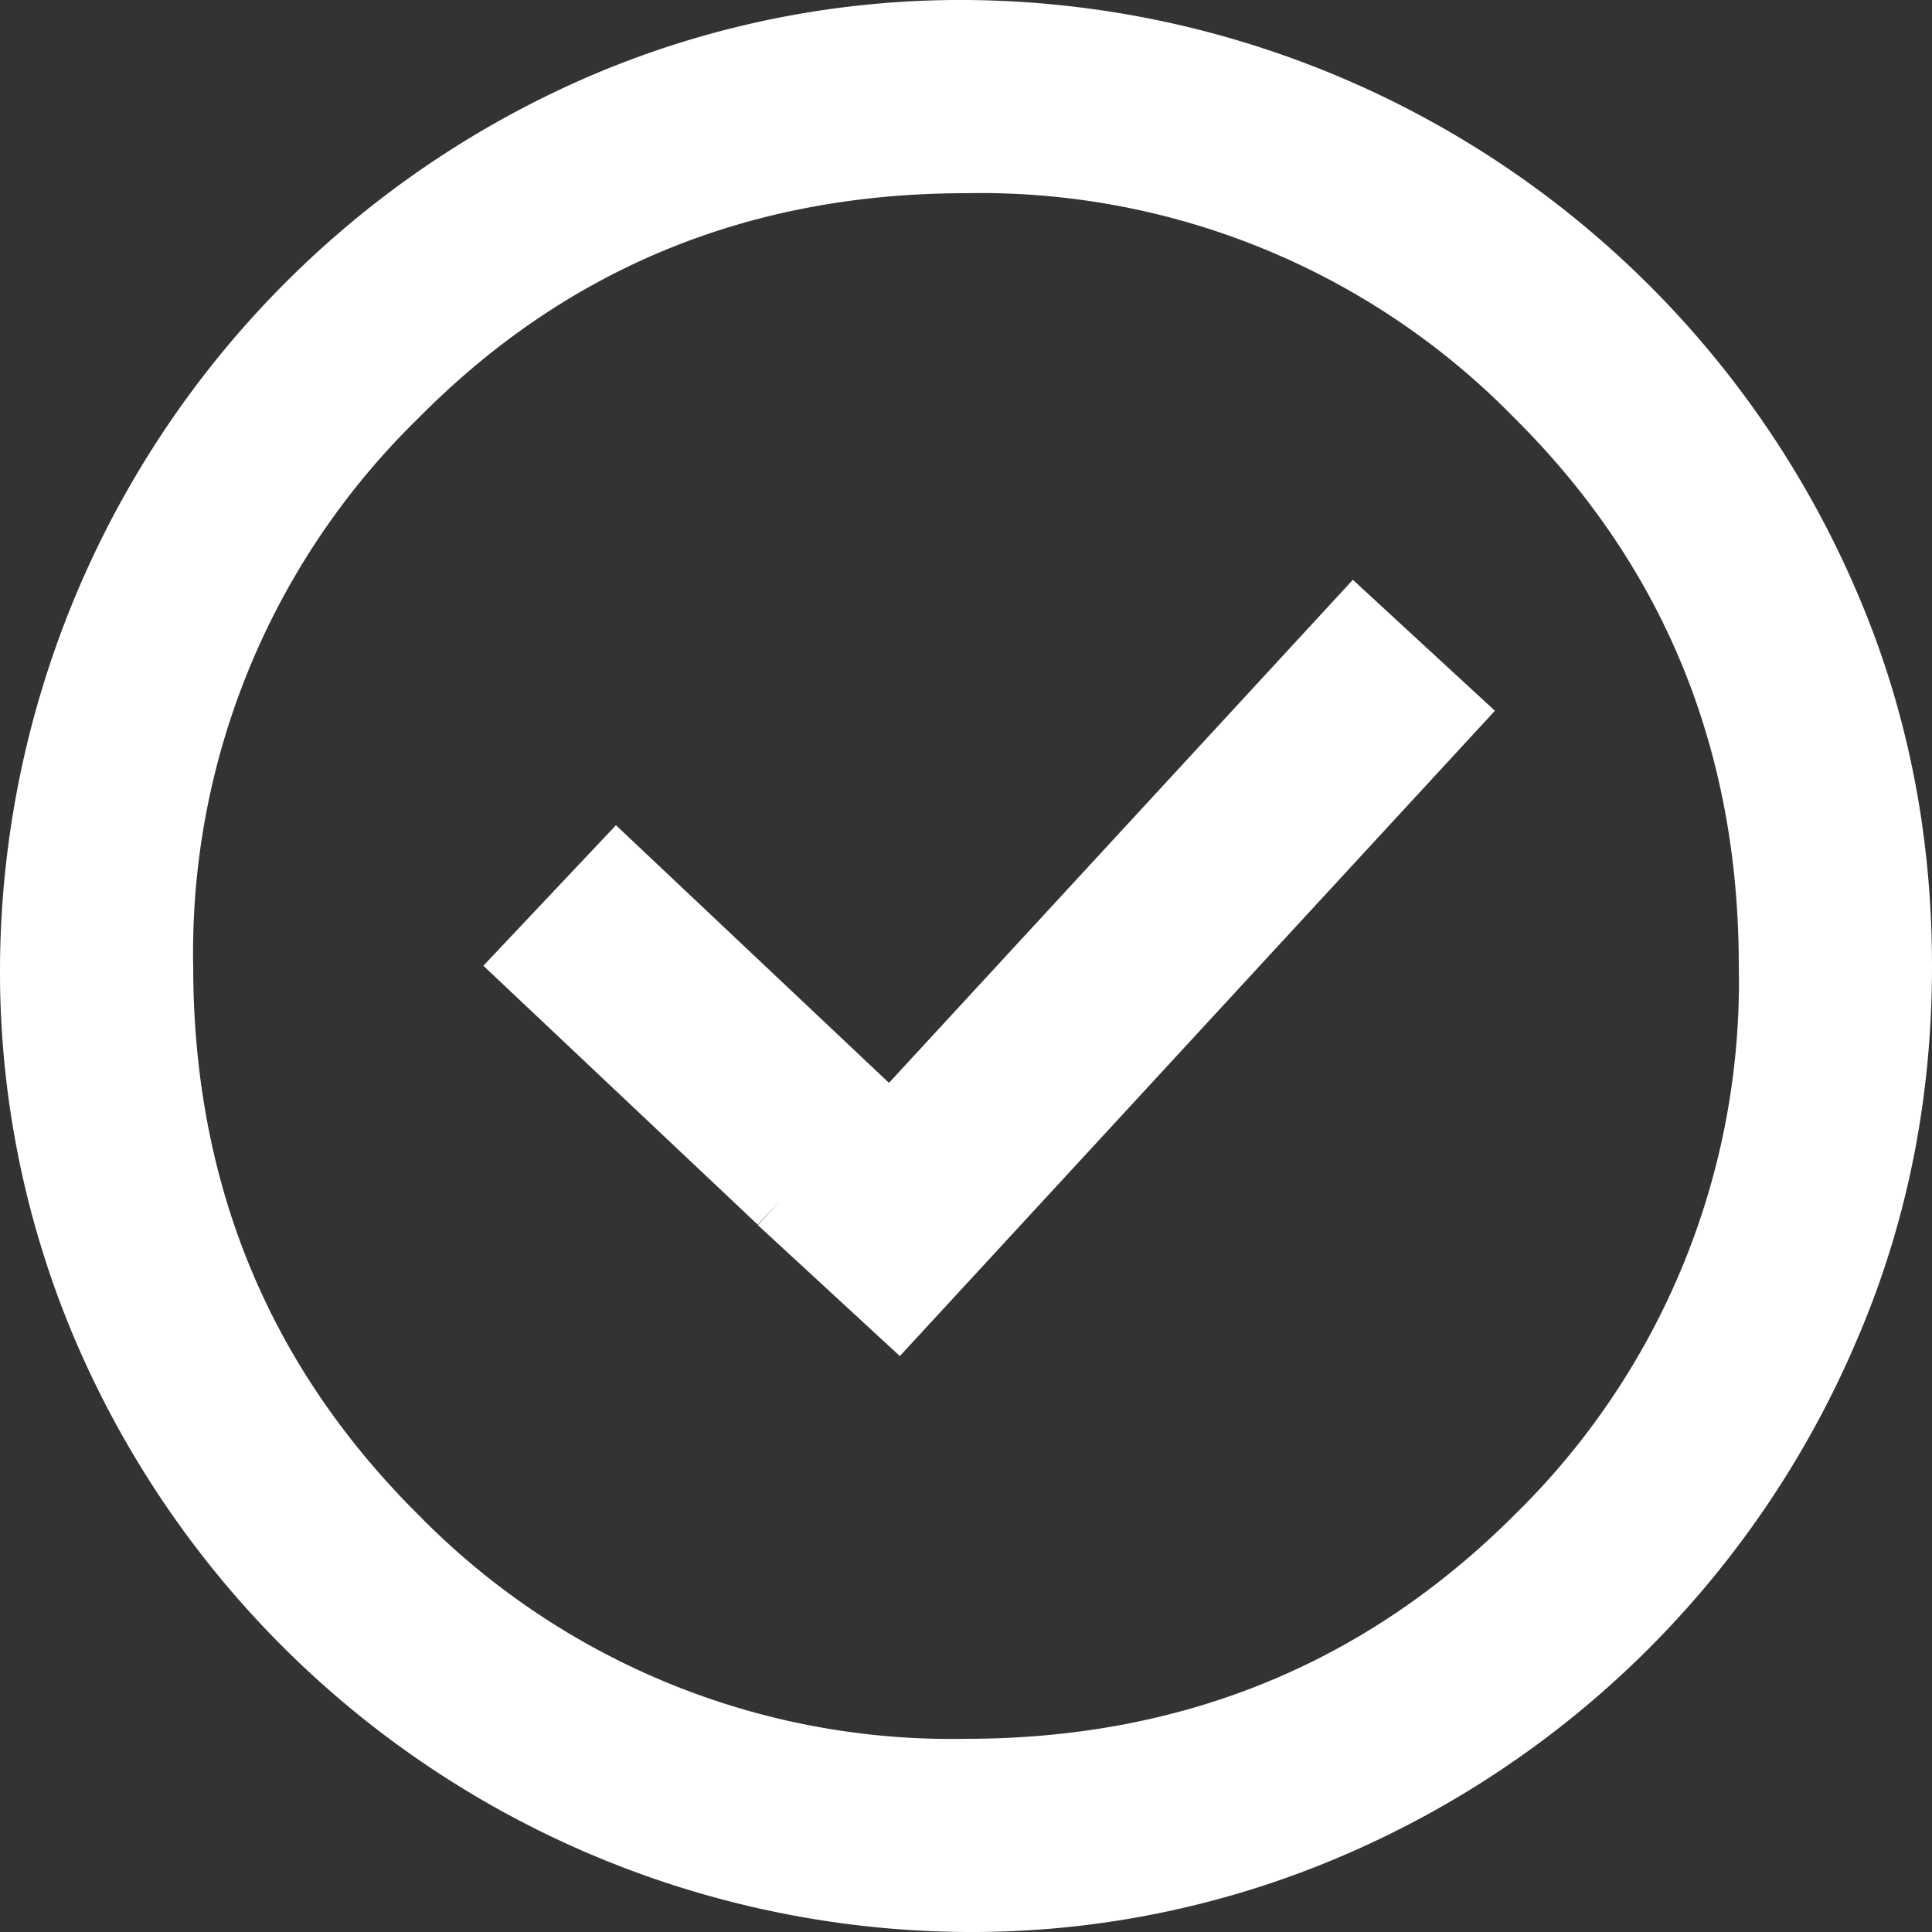 <svg xmlns="http://www.w3.org/2000/svg" width="20" height="20" fill="none"><rect width="100%" height="100%" fill="#333333" stroke="none"/><path fill="#fff" d="M10 20a10.1 10.1 0 0 1-9.21-6.1A9.73 9.73 0 0 1 0 10 10.1 10.1 0 0 1 6.1.79 9.74 9.74 0 0 1 10 0a10.1 10.1 0 0 1 9.21 6.1c.53 1.22.79 2.52.79 3.9s-.26 2.68-.79 3.9a10.1 10.1 0 0 1-5.31 5.31A9.73 9.73 0 0 1 10 20Zm0-2c2.23 0 4.13-.77 5.68-2.32A7.72 7.72 0 0 0 18 10c0-2.23-.77-4.13-2.32-5.67A7.72 7.72 0 0 0 10 2c-2.23 0-4.13.77-5.67 2.33A7.72 7.72 0 0 0 2 10c0 2.23.77 4.13 2.33 5.68A7.72 7.72 0 0 0 10 18Z"/><path stroke="#fff" stroke-width="2" d="m5.69 9.27 2.84 2.68M5.69 9.27l2.84 2.68M5.69 9.27l2.84 2.68M5.69 9.27l2.84 2.68M14.74 6.68l-6.16 6.68M14.74 6.68l-6.16 6.68M14.74 6.68l-6.16 6.68M14.74 6.68l-6.16 6.68"/></svg>